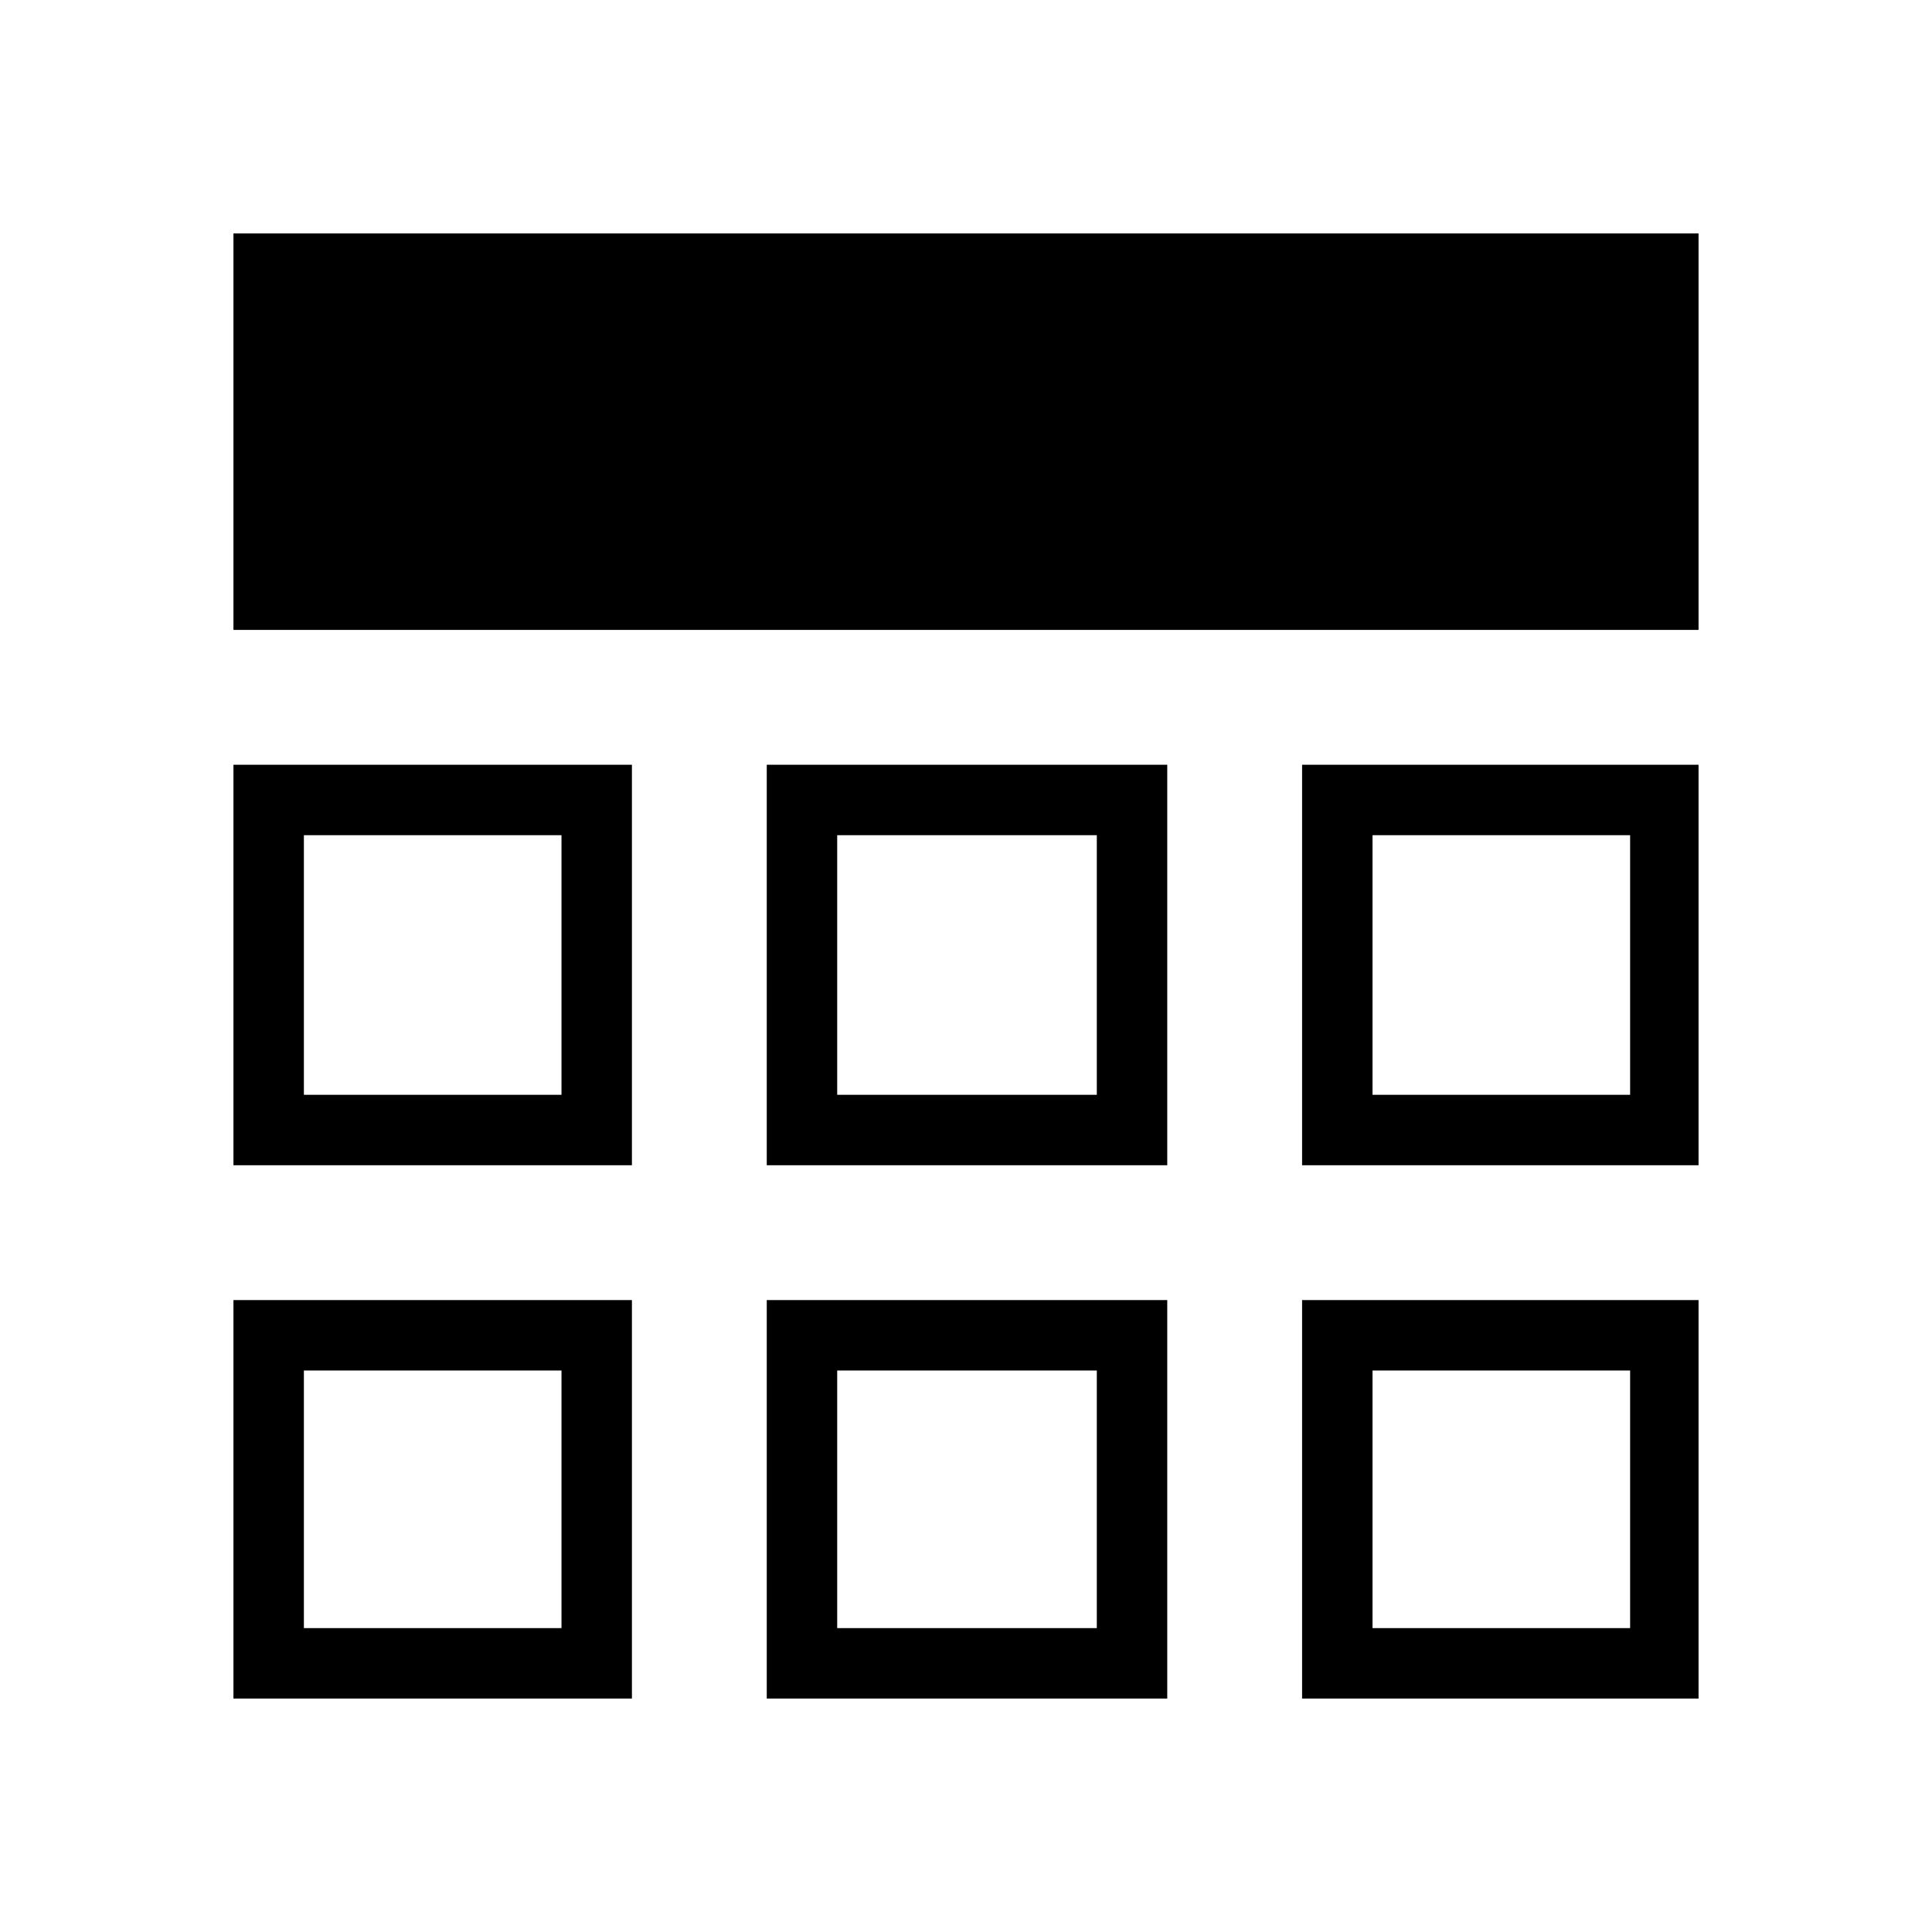 <svg xmlns="http://www.w3.org/2000/svg" height="48" viewBox="0 -960 960 960" width="48"><path d="M116-116v-198h198v198H116Zm265 0v-198h199v198H381Zm266 0v-198h197v198H647ZM116-381v-199h198v199H116Zm265 0v-199h199v199H381Zm266 0v-199h197v199H647ZM116-647v-197h728v197H116Zm163 368Zm137 0h129-129Zm266 0ZM279-416v-129 129Zm201-64Zm202 64v-129 129ZM151-151h128v-128H151v128Zm265 0h129v-128H416v128Zm266 0h128v-128H682v128ZM151-416h128v-129H151v129Zm265 0h129v-129H416v129Zm266 0h128v-129H682v129Z"/></svg>